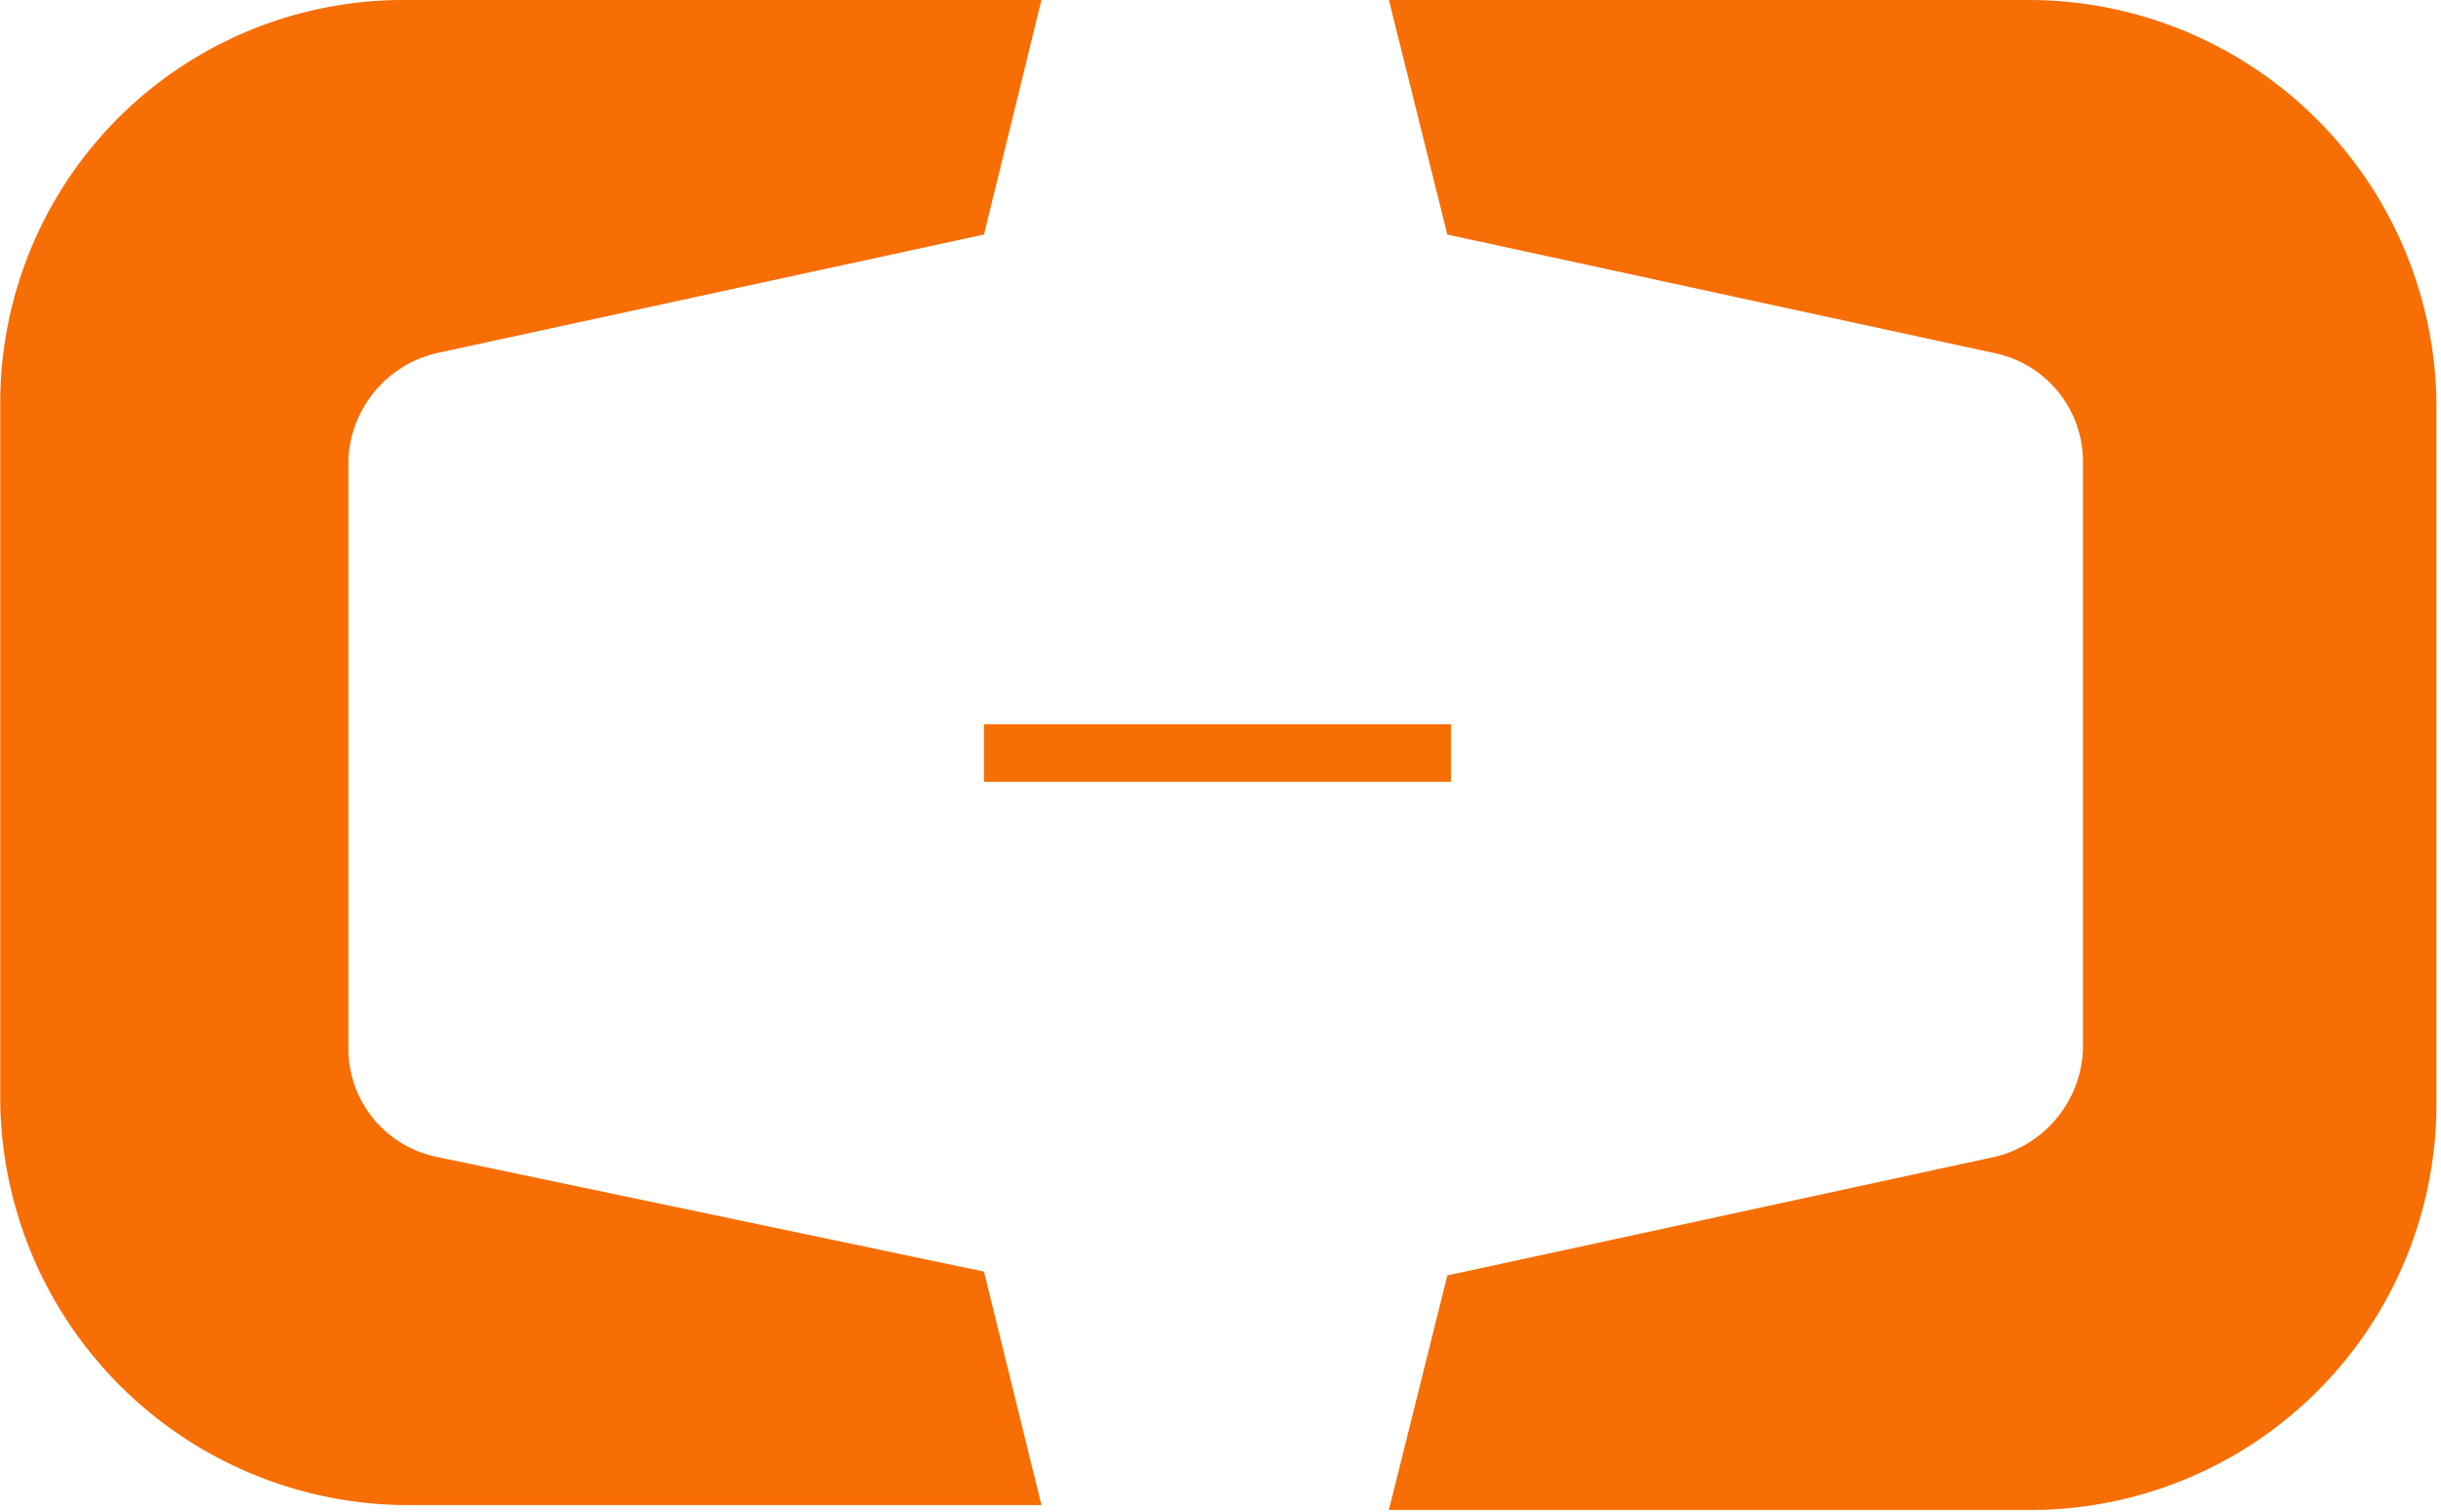 <?xml version="1.0" standalone="no"?><!DOCTYPE svg PUBLIC "-//W3C//DTD SVG 1.1//EN" "http://www.w3.org/Graphics/SVG/1.1/DTD/svg11.dtd"><svg t="1637501253136" class="icon" viewBox="0 0 1653 1024" version="1.1" xmlns="http://www.w3.org/2000/svg" p-id="7372" xmlns:xlink="http://www.w3.org/1999/xlink" width="322.852" height="200"><defs><style type="text/css"></style></defs><path d="M295.633 783.633a74.898 74.898 0 0 1-59.721-72.589v-399.237a77.538 77.538 0 0 1 59.721-72.589l370.697-80.342 38.934-158.87H274.847A272.867 272.867 0 0 0 0.165 272.873v471.826a276.661 276.661 0 0 0 274.682 274.847h430.417l-38.934-158.21zM1374.234 0.006H940.517l39.594 158.87 370.697 80.342a75.063 75.063 0 0 1 59.721 72.589v399.237a77.868 77.868 0 0 1-59.721 72.589l-370.697 80.342-39.594 158.87H1374.234a275.012 275.012 0 0 0 275.672-275.507V272.873A276.167 276.167 0 0 0 1374.234 0.006z" fill="#F76E05" p-id="7373"></path><path d="M666.33 490.639h316.255v38.934H666.33z" fill="#F76E05" p-id="7374"></path></svg>